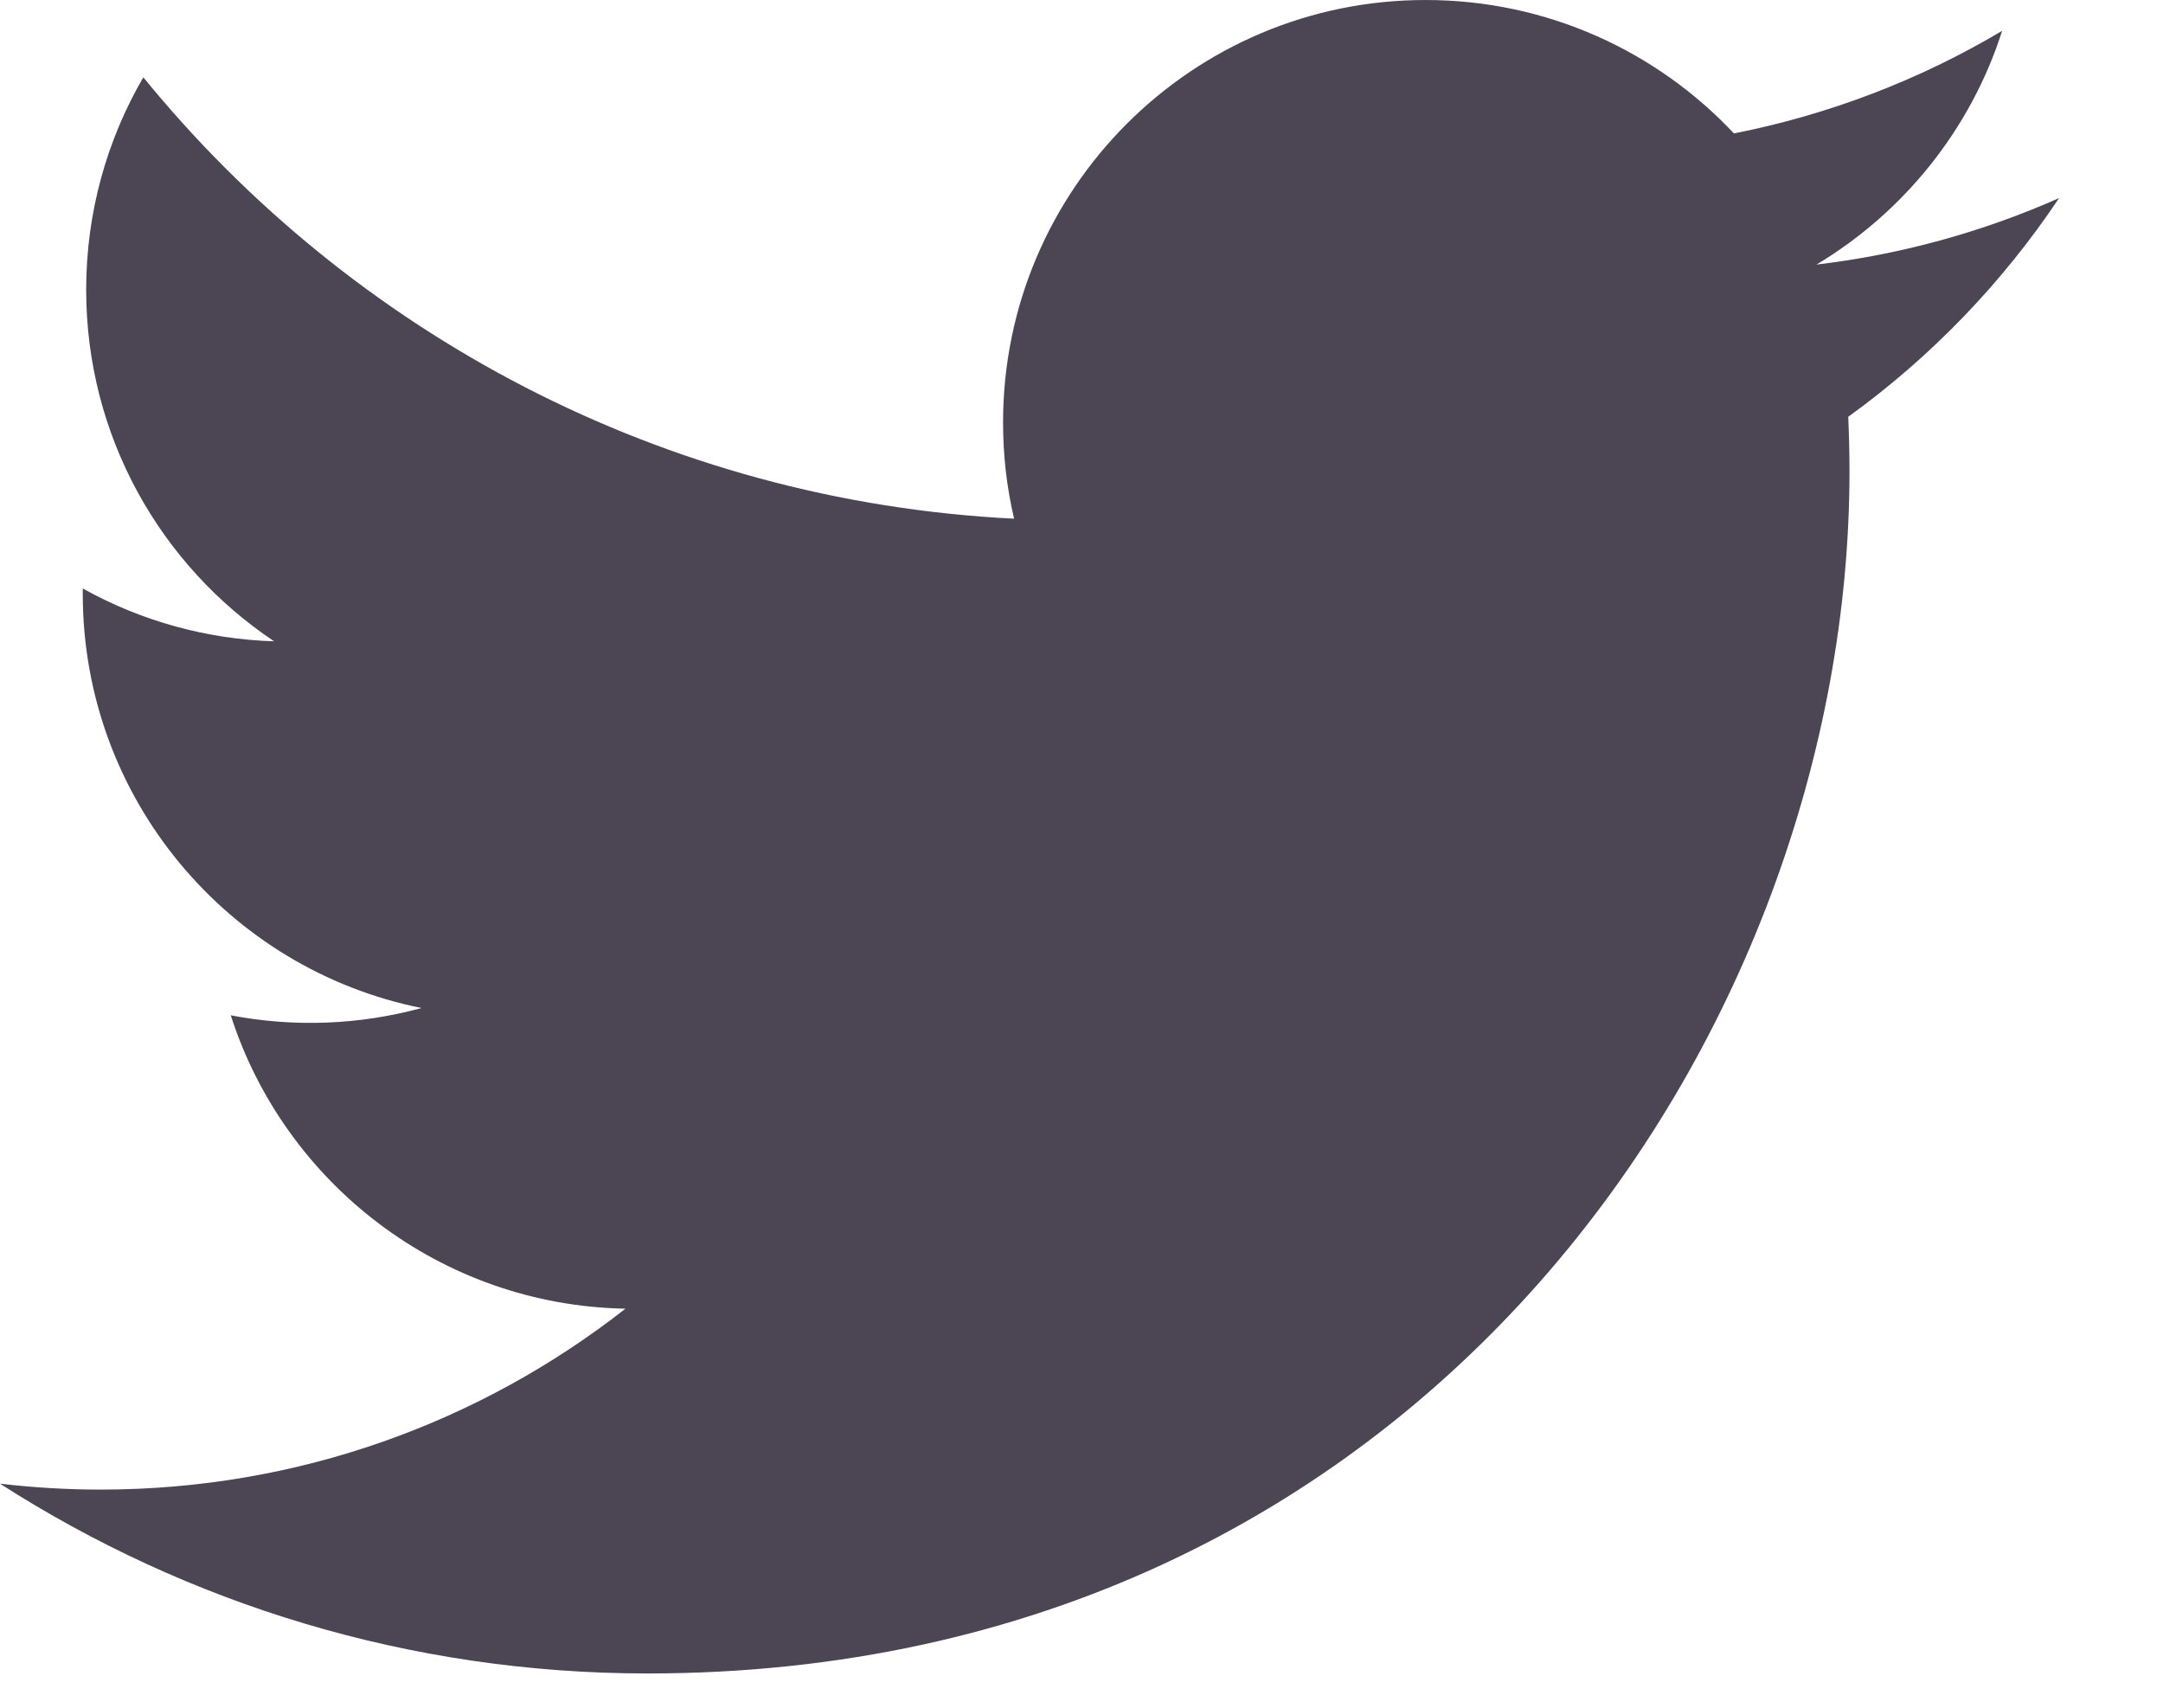 <svg width="19" height="15" viewBox="0 0 19 15" fill="none" xmlns="http://www.w3.org/2000/svg">
<path d="M18.087 1.74C17.421 2.035 16.706 2.235 15.956 2.324C16.722 1.865 17.31 1.138 17.587 0.271C16.859 0.704 16.062 1.008 15.231 1.172C14.554 0.451 13.59 6.10352e-05 12.522 6.10352e-05C10.473 6.10352e-05 8.811 1.662 8.811 3.711C8.811 4.002 8.844 4.285 8.908 4.556C5.824 4.402 3.089 2.924 1.259 0.679C0.94 1.227 0.757 1.865 0.757 2.545C0.757 3.832 1.412 4.968 2.408 5.633C1.818 5.615 1.242 5.456 0.727 5.169C0.727 5.185 0.727 5.2 0.727 5.216C0.727 7.014 2.006 8.514 3.703 8.854C3.157 9.003 2.583 9.025 2.027 8.918C2.5 10.392 3.87 11.465 5.494 11.495C4.224 12.49 2.624 13.084 0.885 13.084C0.586 13.084 0.29 13.066 0 13.032C1.642 14.085 3.593 14.699 5.688 14.699C12.514 14.699 16.246 9.045 16.246 4.141C16.246 3.98 16.242 3.82 16.235 3.661C16.962 3.136 17.589 2.485 18.087 1.74" fill="#4B4554"/>
</svg>
